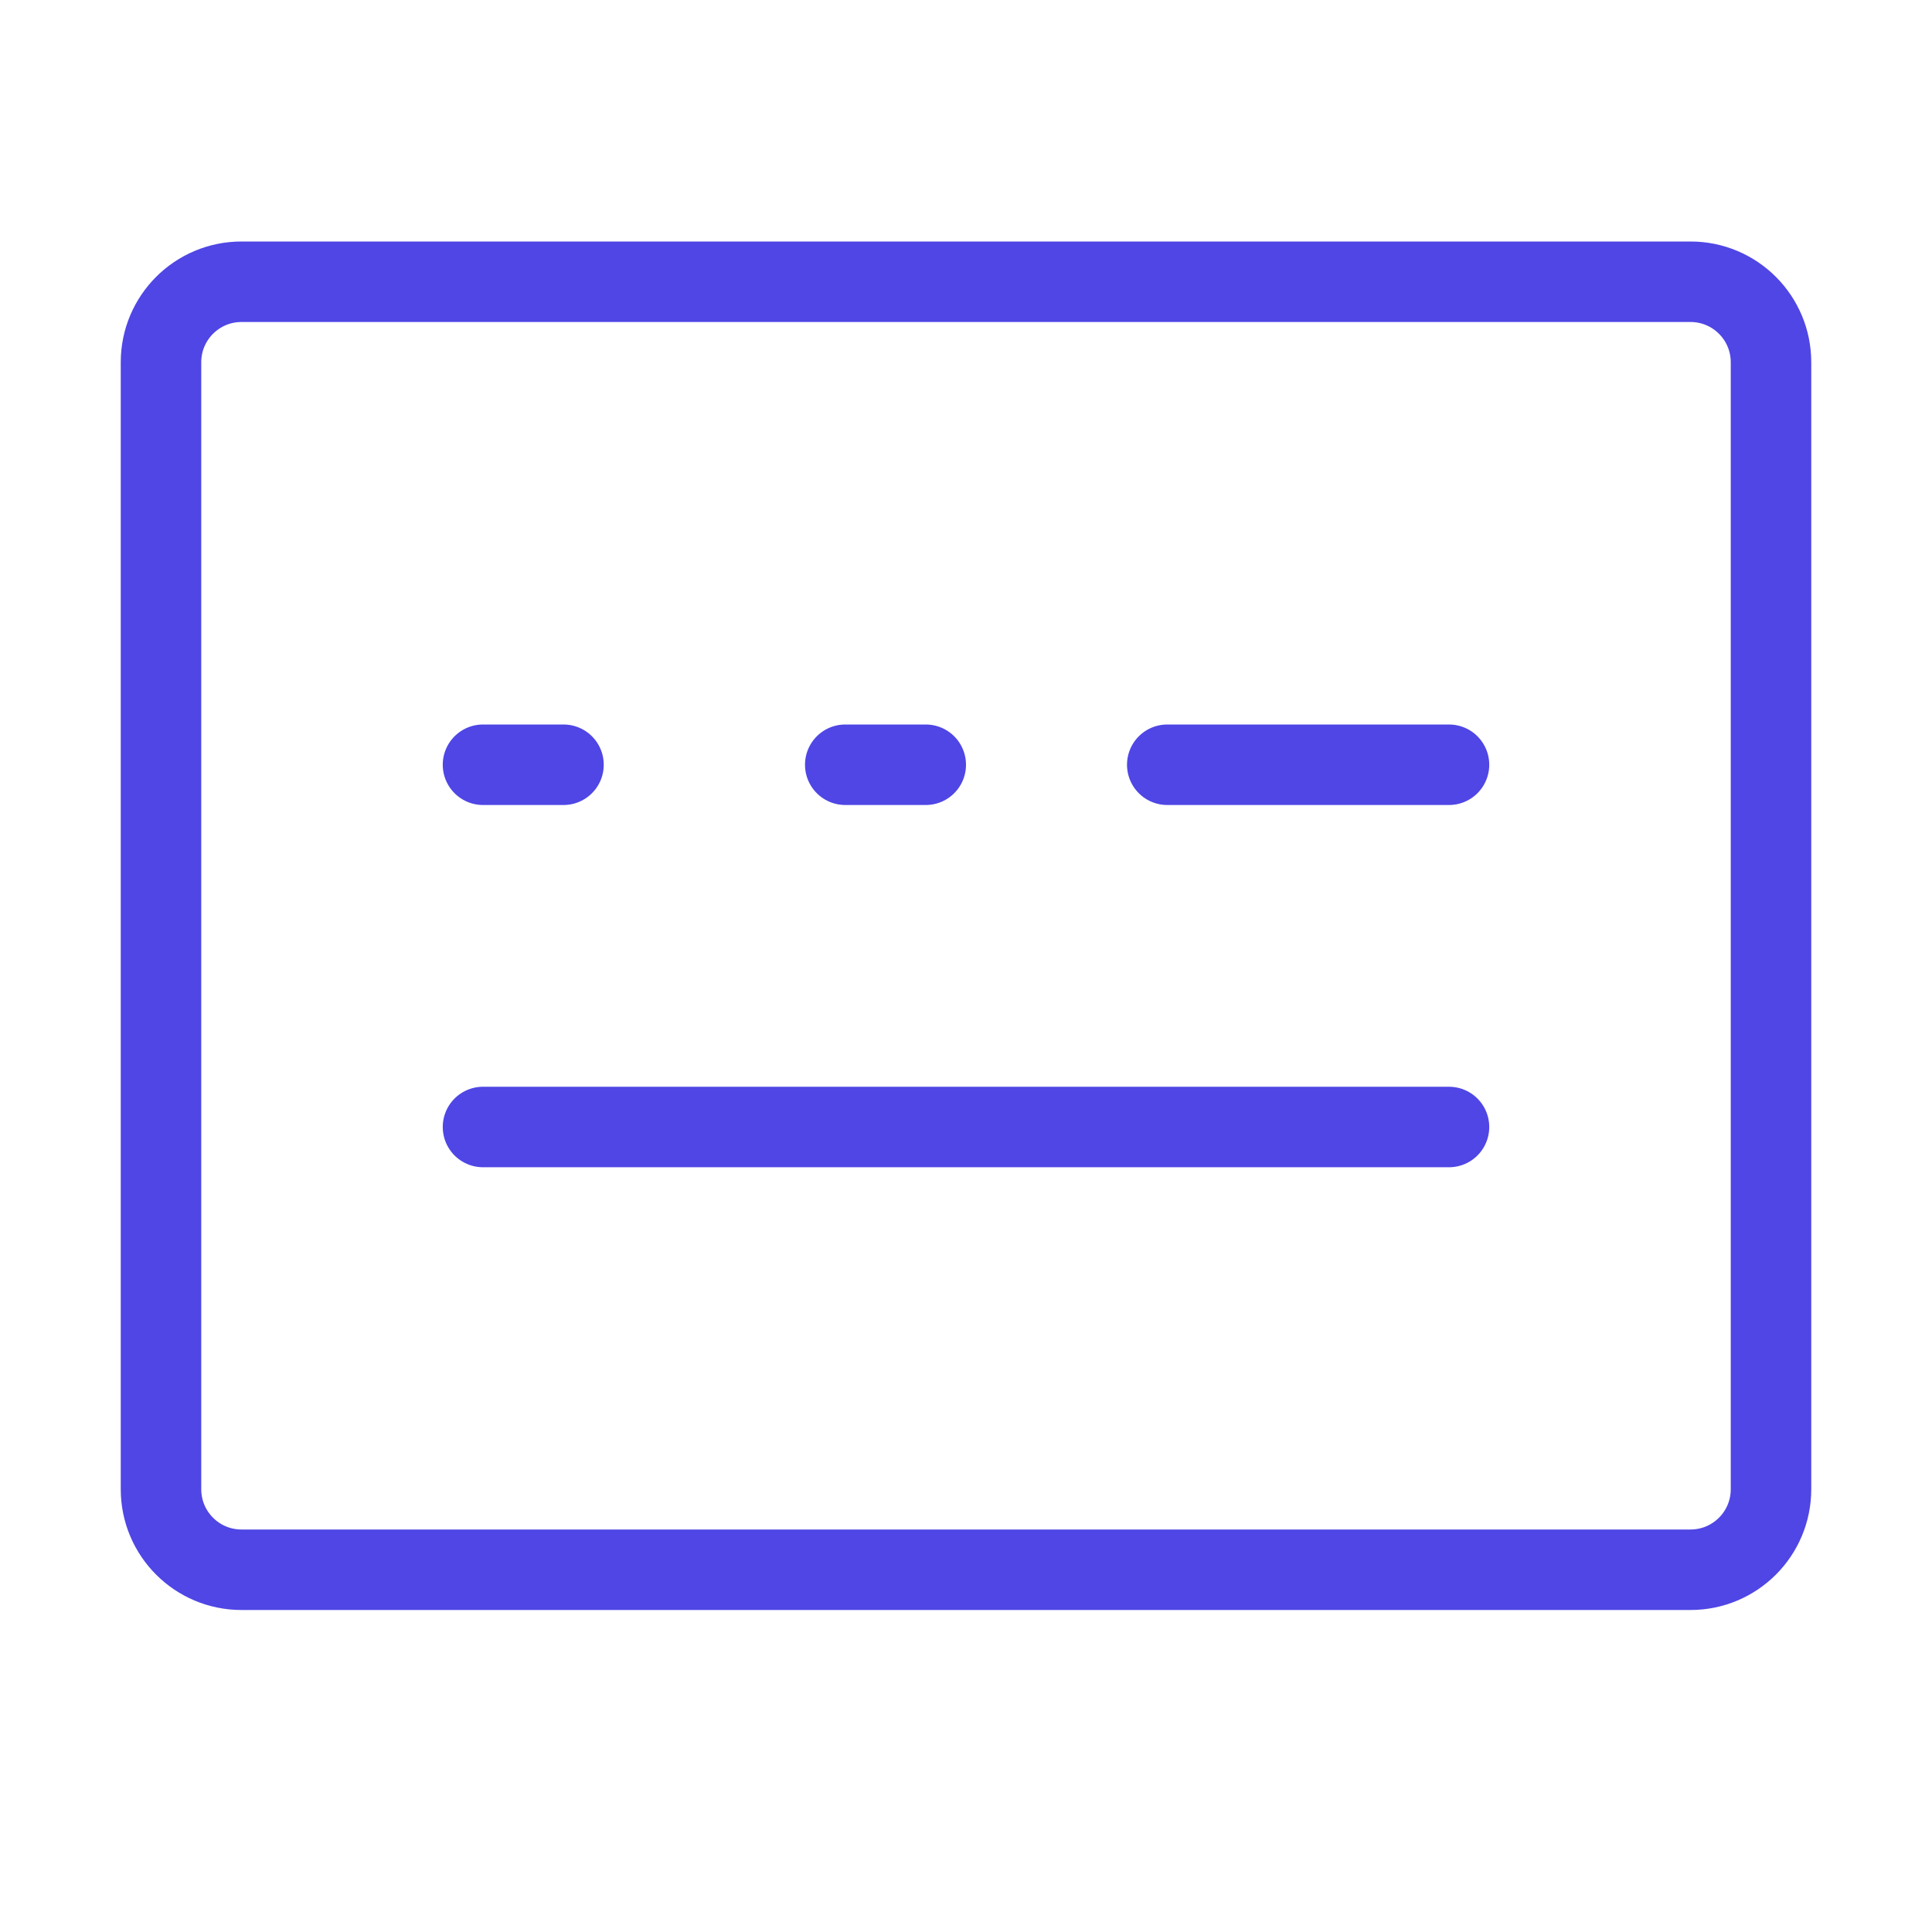 <?xml version="1.0" encoding="UTF-8"?>
<svg width="38" height="38" viewBox="0 0 48 48" fill="none" xmlns="http://www.w3.org/2000/svg">
  <path
    d="M42 7H6C4.895 7 4 7.895 4 9V37C4 38.105 4.895 39 6 39H42C43.105 39 44 38.105 44 37V9C44 7.895 43.105 7 42 7Z"
    fill="none" stroke="#4f46e5" stroke-width="2" stroke-linejoin="round"/>
  <path d="M12 19H14" stroke="#4f46e5" stroke-width="2" stroke-linecap="round" stroke-linejoin="round"/>
  <path d="M21 19H23" stroke="#4f46e5" stroke-width="2" stroke-linecap="round" stroke-linejoin="round"/>
  <path d="M29 19H36" stroke="#4f46e5" stroke-width="2" stroke-linecap="round" stroke-linejoin="round"/>
  <path d="M12 28H36" stroke="#4f46e5" stroke-width="2" stroke-linecap="round" stroke-linejoin="round"/>
</svg>
